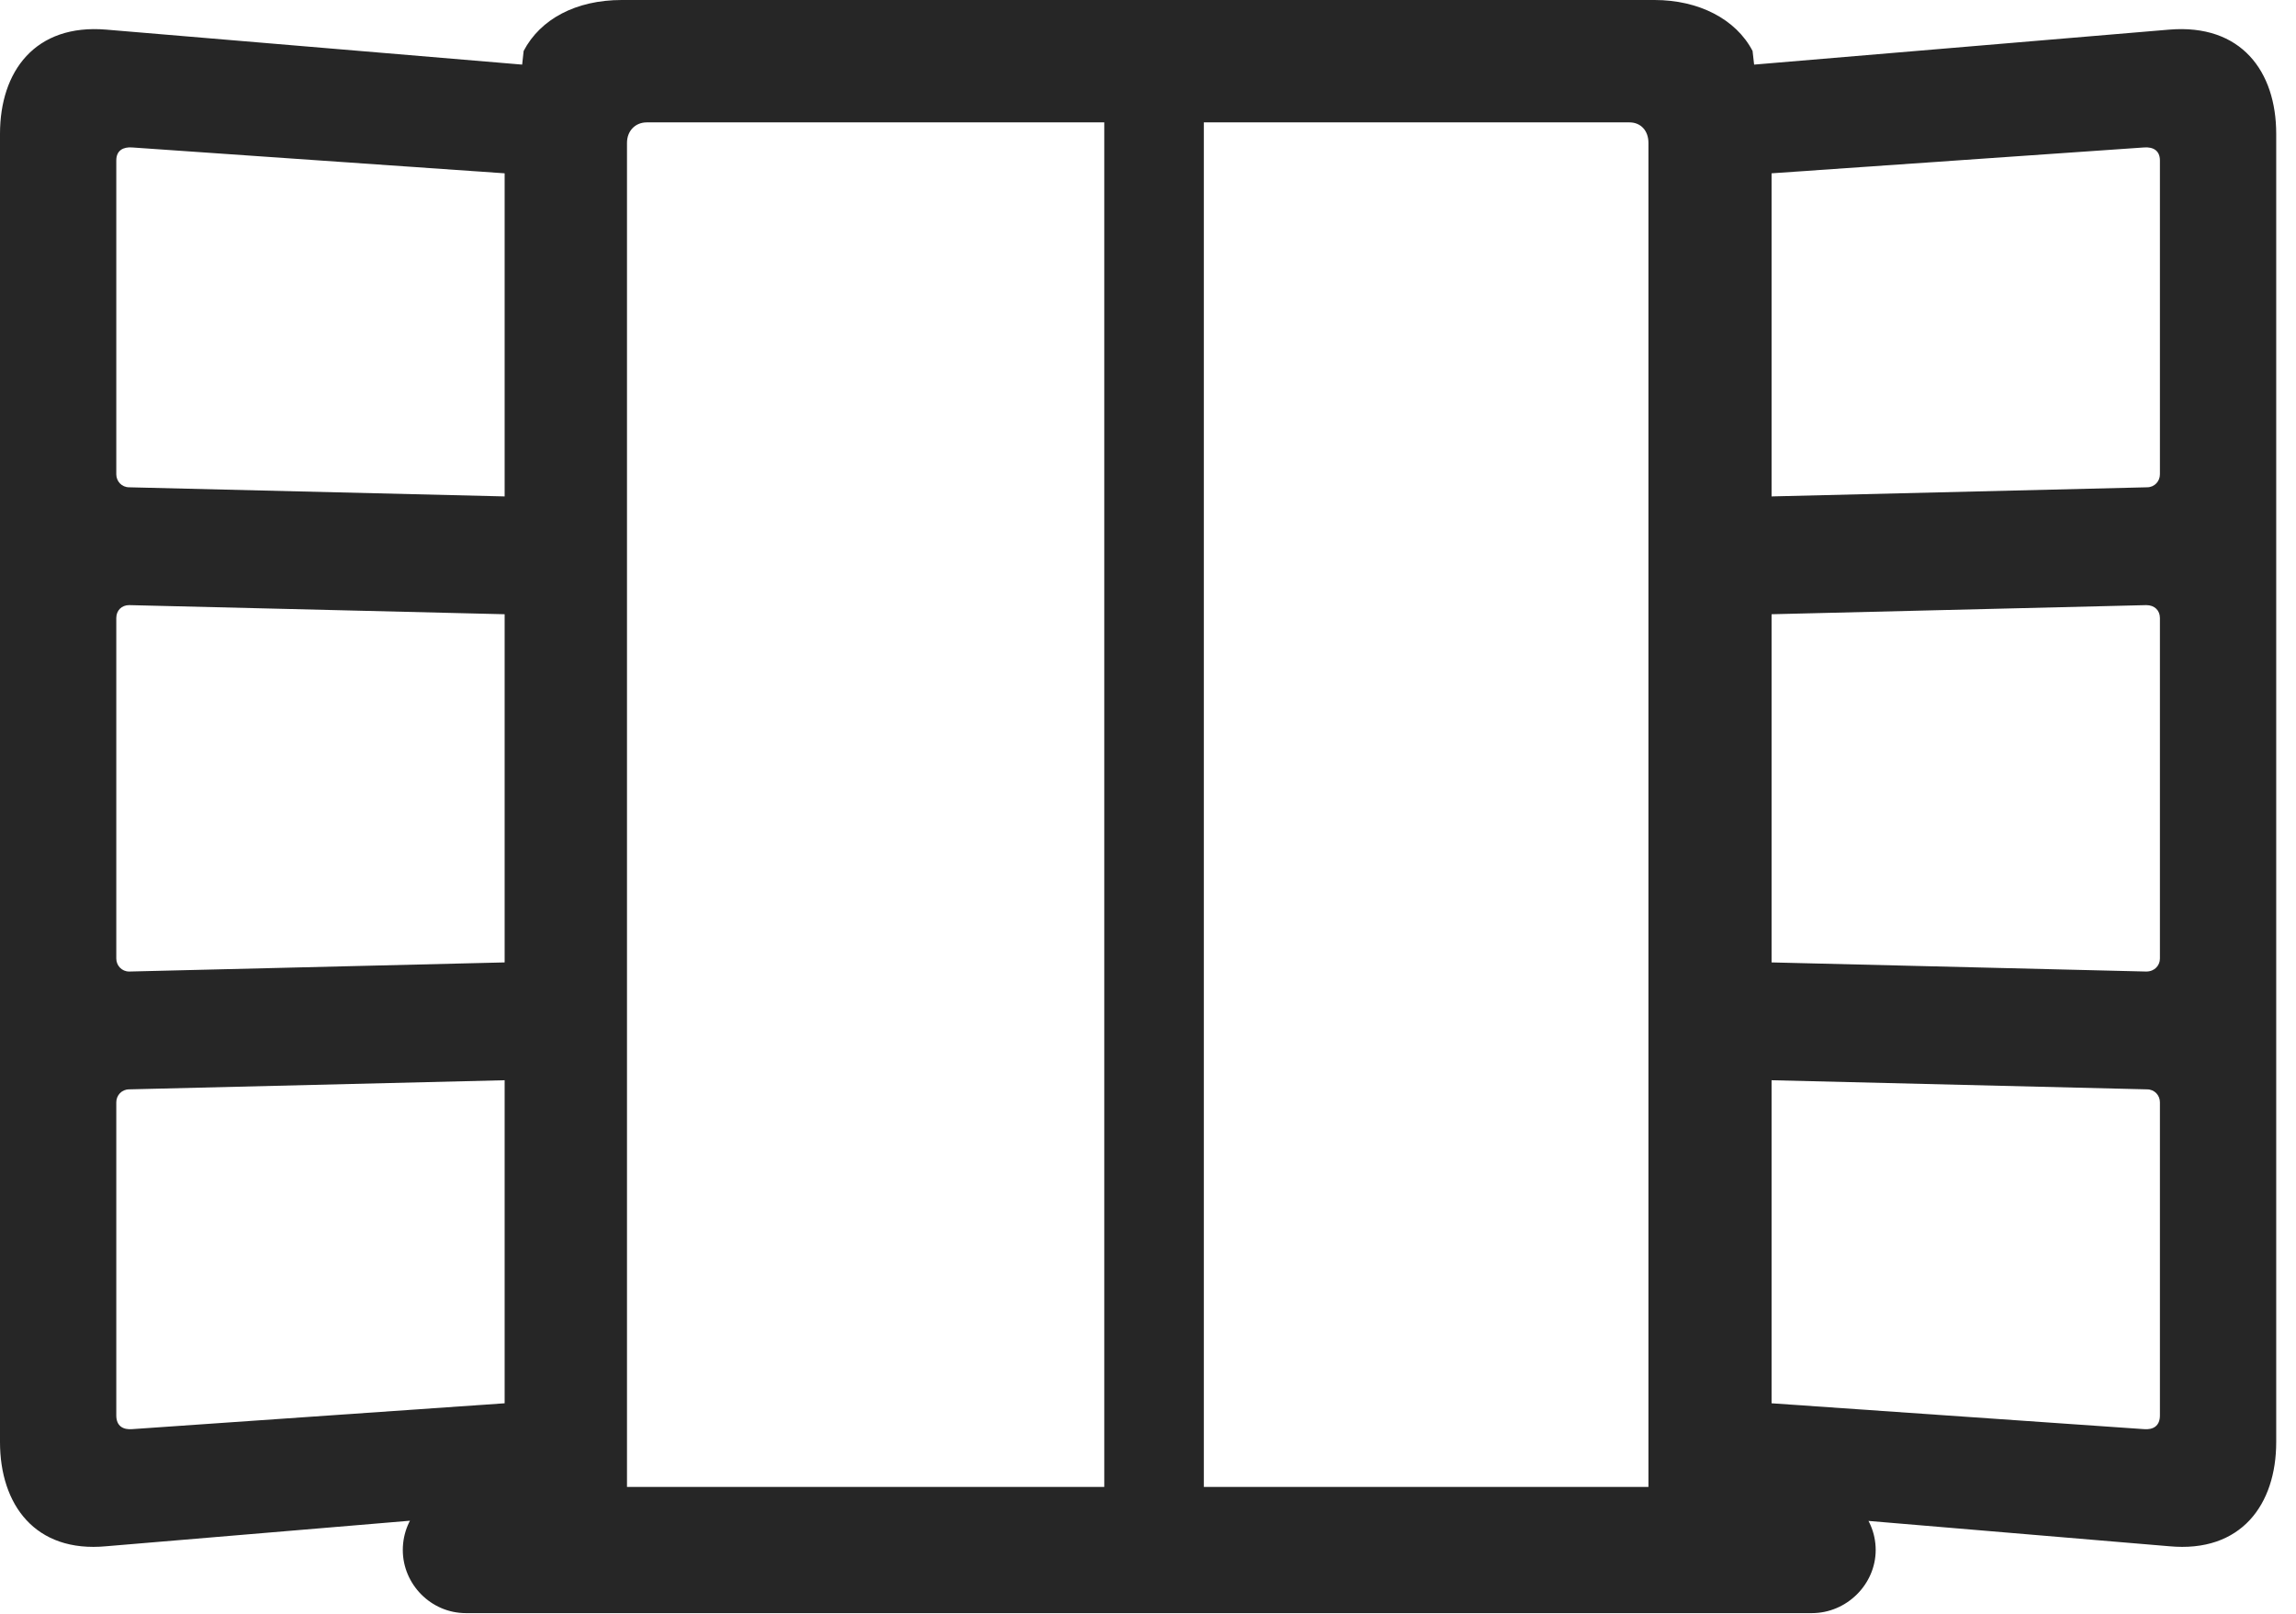 <?xml version="1.0" encoding="UTF-8"?>
<!--Generator: Apple Native CoreSVG 326-->
<!DOCTYPE svg
PUBLIC "-//W3C//DTD SVG 1.1//EN"
       "http://www.w3.org/Graphics/SVG/1.1/DTD/svg11.dtd">
<svg version="1.1" xmlns="http://www.w3.org/2000/svg" xmlns:xlink="http://www.w3.org/1999/xlink" viewBox="0 0 41.303 29.025">
 <g>
  <rect height="29.025" opacity="0" width="41.303" x="0" y="0"/>
  <path d="M9.078 27.877L11.279 27.877L11.279 2.57C11.279 2.352 11.43 2.201 11.635 2.201L29.312 2.201C29.518 2.201 29.654 2.352 29.654 2.57L29.654 27.877L31.869 27.877L31.869 27.207L39.02 27.809C40.318 27.932 40.947 27.057 40.947 25.936L40.947 2.406C40.947 1.285 40.318 0.424 39.02 0.533L31.555 1.162L31.527 0.916C31.227 0.342 30.557 0 29.764 0L11.184 0C10.363 0 9.721 0.342 9.42 0.916L9.393 1.162L1.914 0.533C0.629 0.424 0 1.285 0 2.406L0 25.936C0 27.057 0.629 27.932 1.914 27.809L9.078 27.207ZM2.092 25.457L2.092 19.824C2.092 19.701 2.188 19.592 2.324 19.592L9.078 19.428L9.078 25.238L2.379 25.703C2.215 25.717 2.092 25.648 2.092 25.457ZM2.092 17.24L2.092 11.115C2.092 10.979 2.188 10.883 2.324 10.883L9.078 11.047L9.078 17.309L2.324 17.473C2.188 17.473 2.092 17.363 2.092 17.24ZM2.092 8.531L2.092 2.885C2.092 2.707 2.215 2.639 2.379 2.652L9.078 3.117L9.078 8.928L2.324 8.764C2.188 8.764 2.092 8.654 2.092 8.531ZM31.869 25.238L31.869 19.428L38.623 19.592C38.76 19.592 38.855 19.701 38.855 19.824L38.855 25.457C38.855 25.648 38.732 25.717 38.568 25.703ZM31.869 17.309L31.869 11.047L38.609 10.883C38.76 10.883 38.855 10.979 38.855 11.115L38.855 17.24C38.855 17.363 38.76 17.473 38.609 17.473ZM31.869 8.928L31.869 3.117L38.568 2.652C38.732 2.639 38.855 2.707 38.855 2.885L38.855 8.531C38.855 8.654 38.76 8.764 38.623 8.764ZM7.246 27.877C7.246 28.492 7.752 29.012 8.381 29.012L32.594 29.012C33.223 29.012 33.742 28.492 33.742 27.877C33.742 27.248 33.223 26.742 32.594 26.742L8.381 26.742C7.752 26.742 7.246 27.248 7.246 27.877ZM19.865 27.877L21.656 27.877L21.656 1.135L19.865 1.135Z" fill="black" fill-opacity="0.85"/>
 </g>
</svg>
